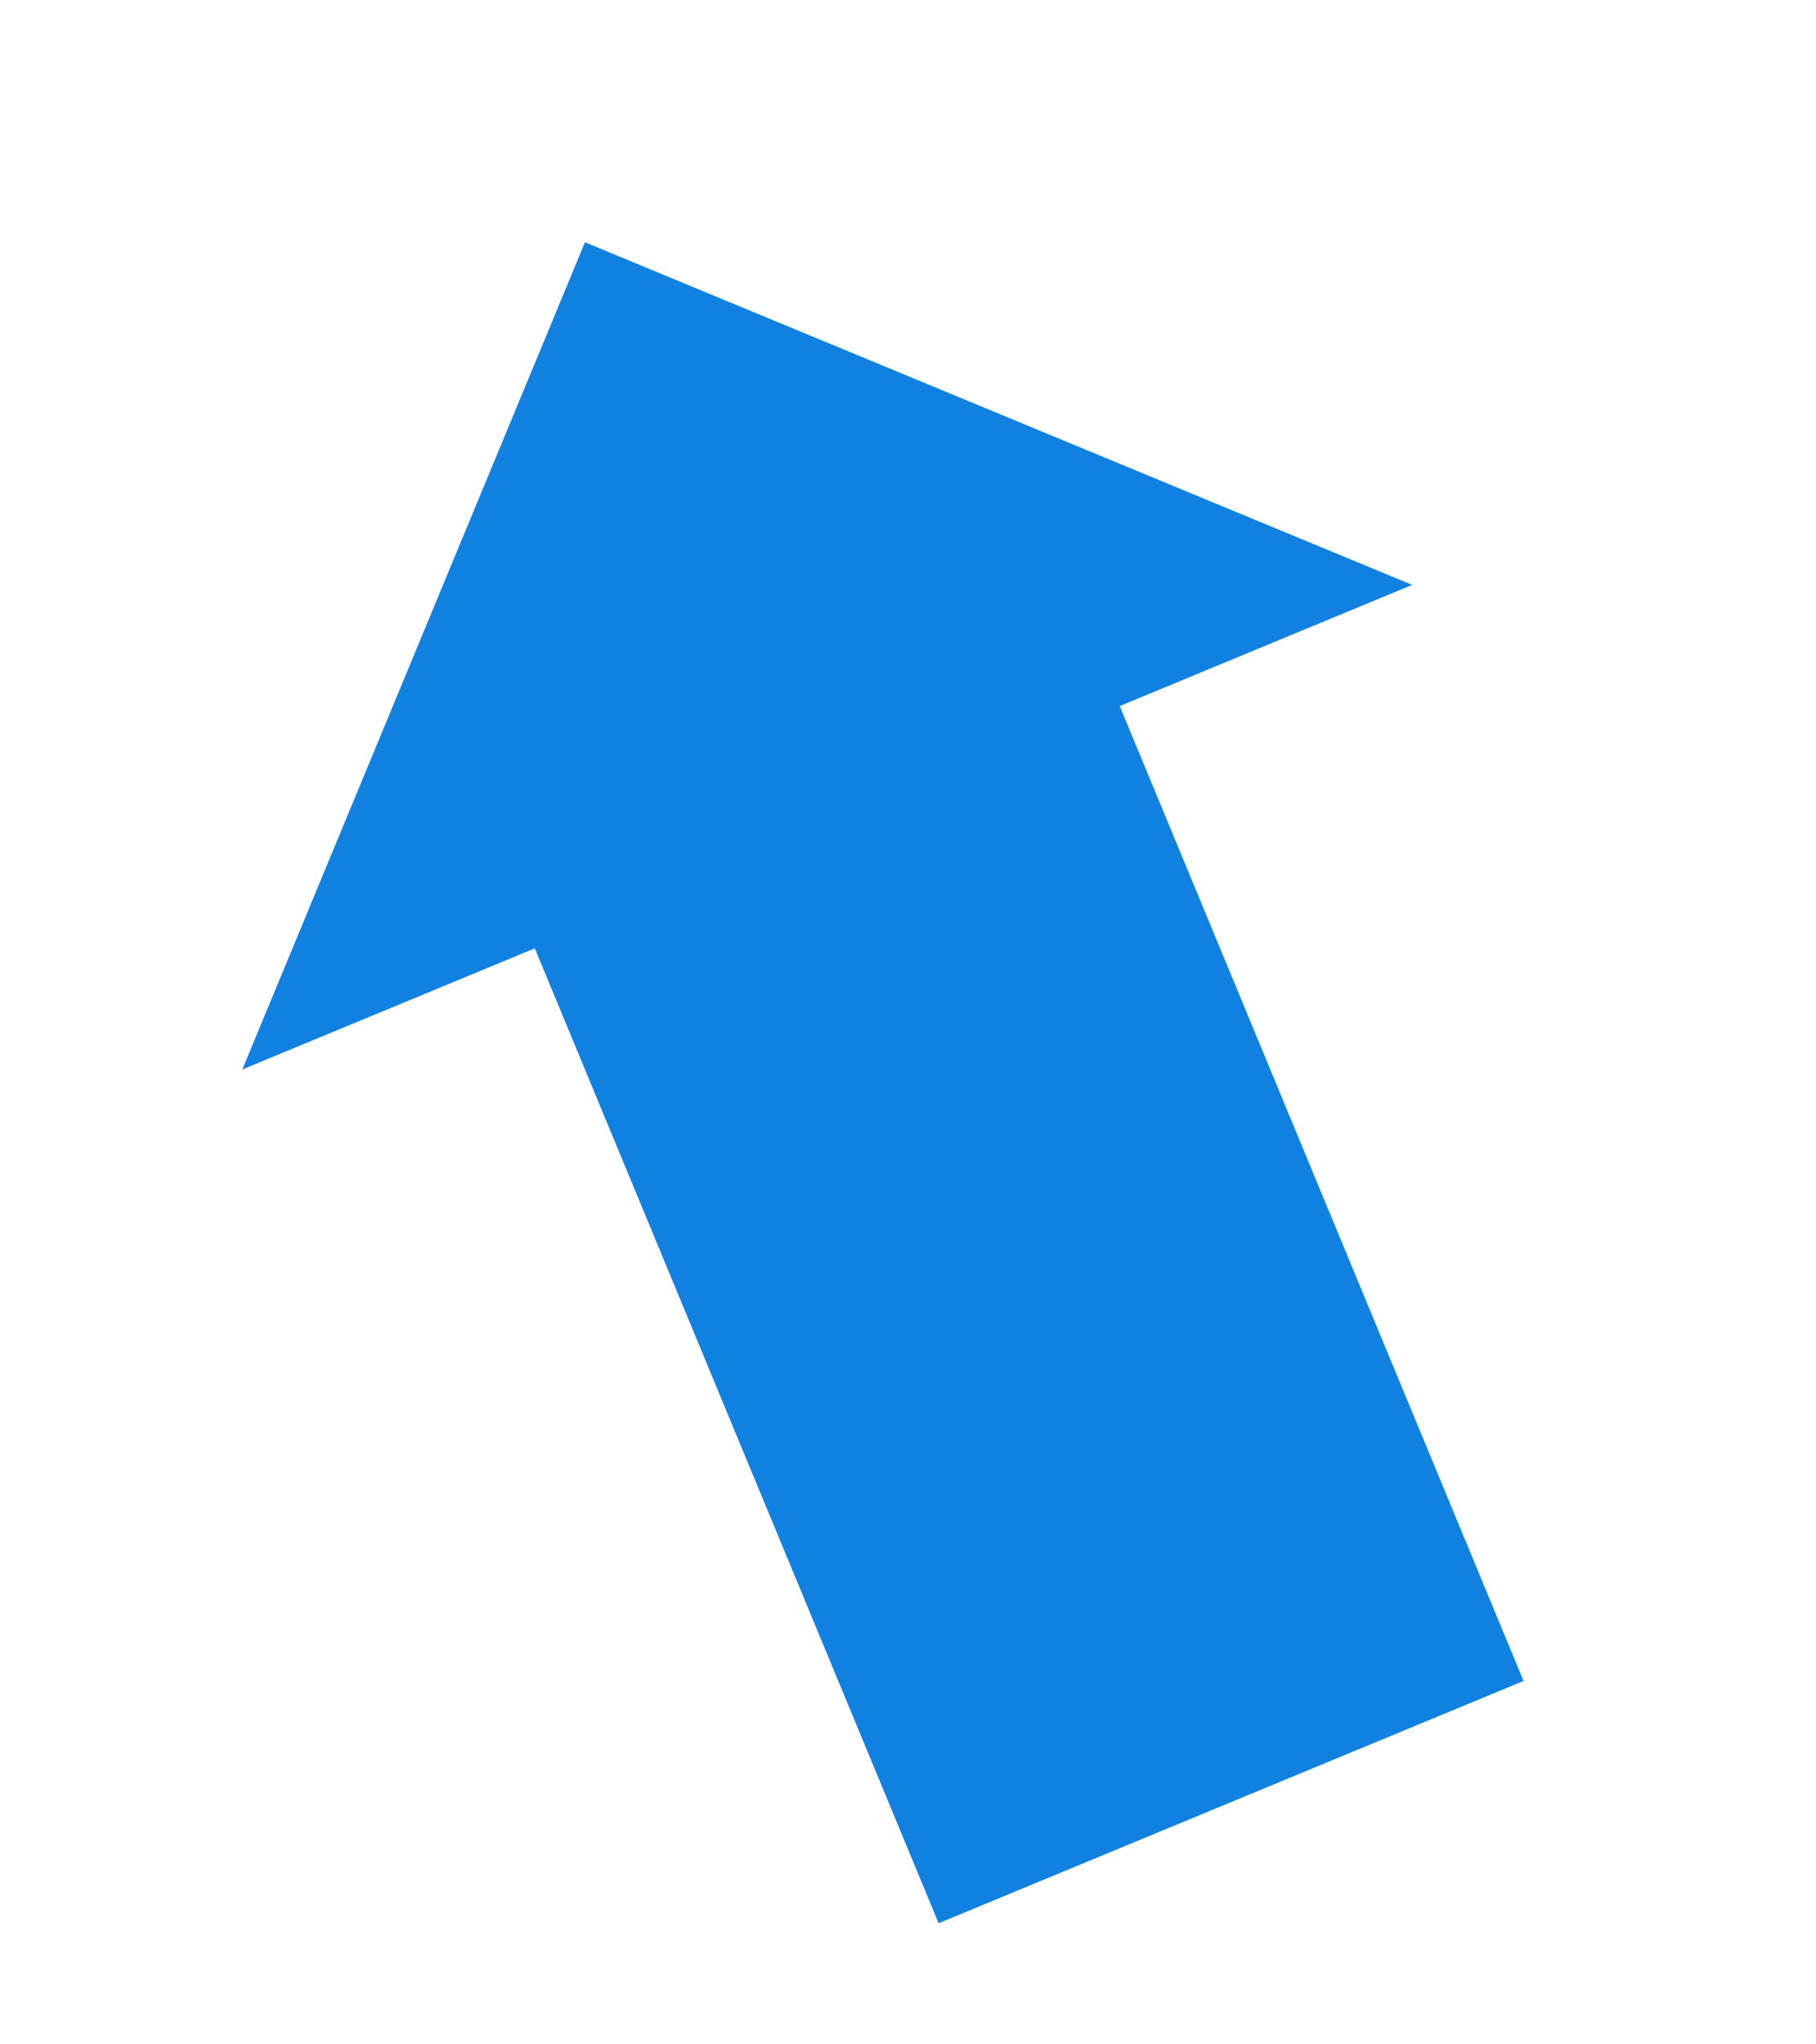 <svg xmlns="http://www.w3.org/2000/svg" width="22.688" height="25.542" viewBox="0 0 22.688 25.542">
  <g id="iconfinder_040_ArrowRight_183601" transform="translate(14.616) rotate(67.5)">
    <g id="Group">
      <path id="Shape" d="M7.91,3.955H21.094v7.91H7.91V15.82L0,7.91,7.91,0V3.955Zm0,0" fill="#1081e0" fill-rule="evenodd"/>
    </g>
  </g>
</svg>
